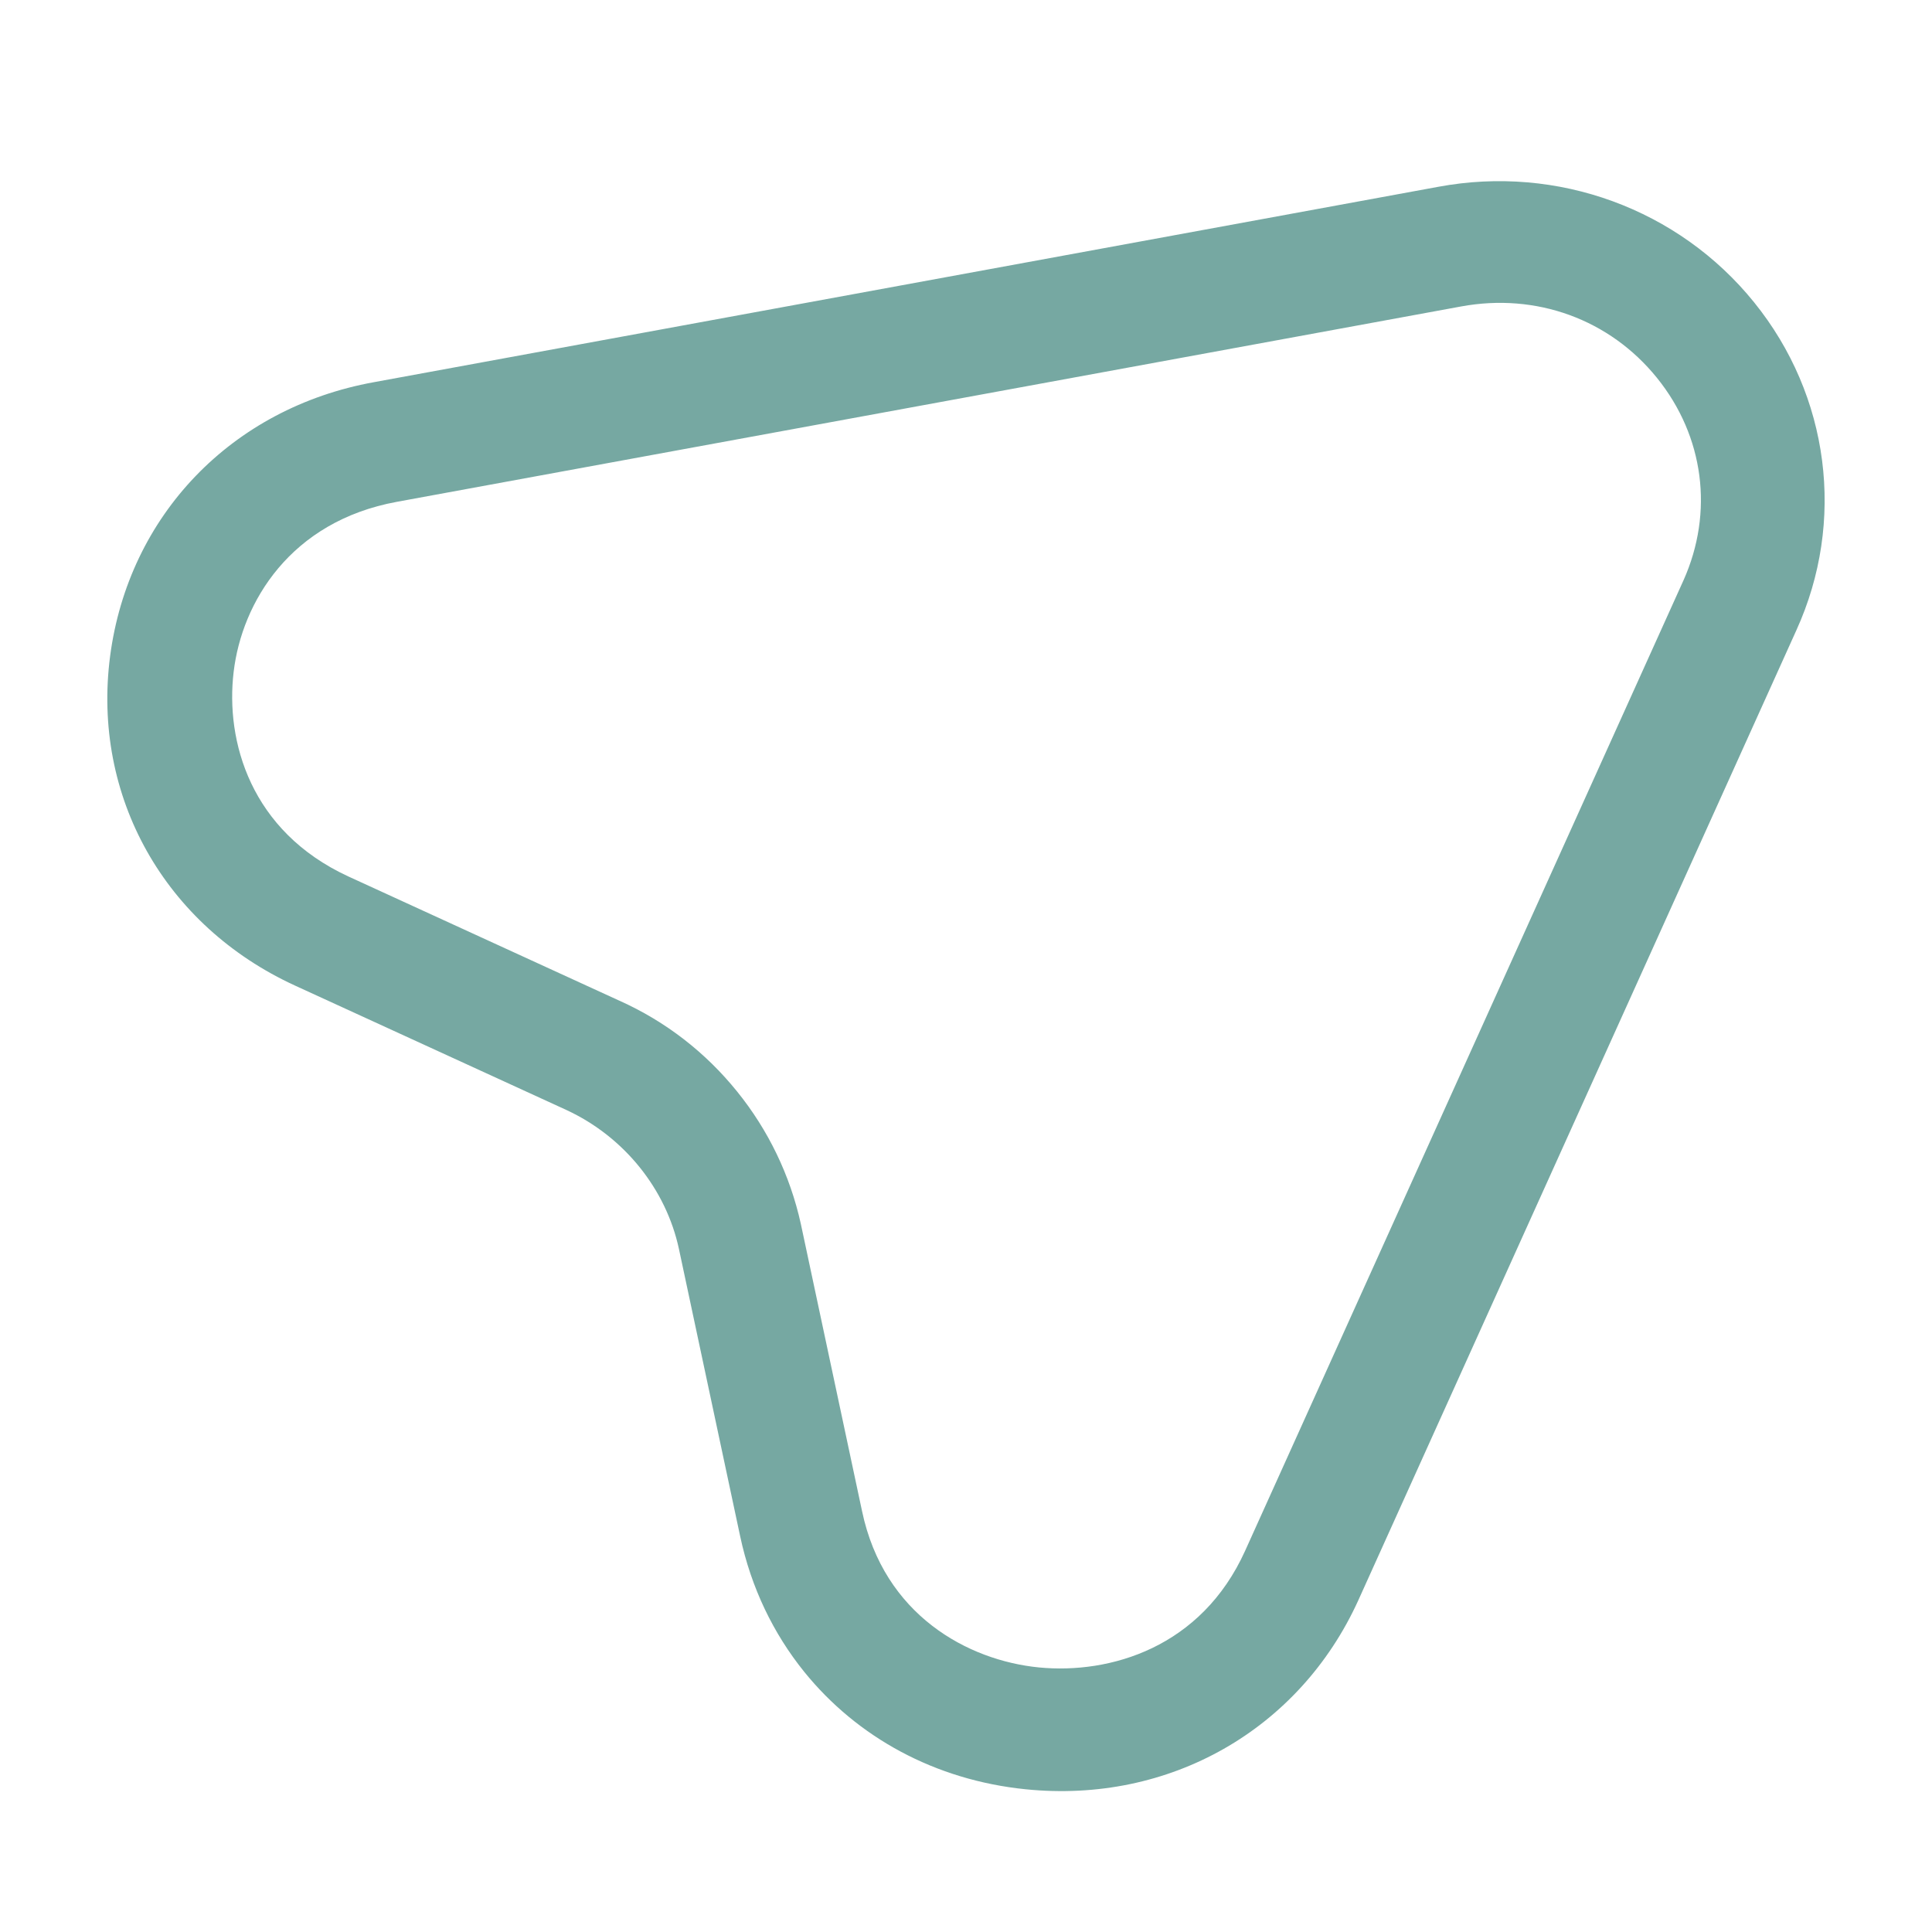 <svg width="16" height="16" viewBox="0 0 16 16" fill="none" xmlns="http://www.w3.org/2000/svg">
<path d="M6.66 13.845C6.405 13.529 6.221 13.15 6.13 12.724L5.623 10.345C5.516 9.846 5.168 9.414 4.692 9.193L2.445 8.163C1.363 7.667 0.76 6.595 0.912 5.433C1.065 4.271 1.916 3.379 3.097 3.165L11.911 1.547C12.898 1.363 13.902 1.73 14.527 2.504C15.152 3.277 15.286 4.319 14.877 5.219L11.248 13.255C10.76 14.326 9.684 14.939 8.494 14.818C7.743 14.742 7.098 14.387 6.66 13.845ZM6.104 9.039C6.363 9.359 6.543 9.733 6.632 10.135L7.139 12.514C7.32 13.376 8.016 13.751 8.604 13.809C9.192 13.866 9.949 13.646 10.312 12.842L13.942 4.806C14.194 4.243 14.113 3.613 13.722 3.129C13.331 2.645 12.723 2.423 12.1 2.538L3.286 4.156C2.404 4.318 2.003 4.989 1.935 5.564C1.866 6.139 2.075 6.884 2.884 7.258L5.131 8.288C5.515 8.46 5.845 8.718 6.104 9.039Z" fill="#76A8A2"/>
</svg>
